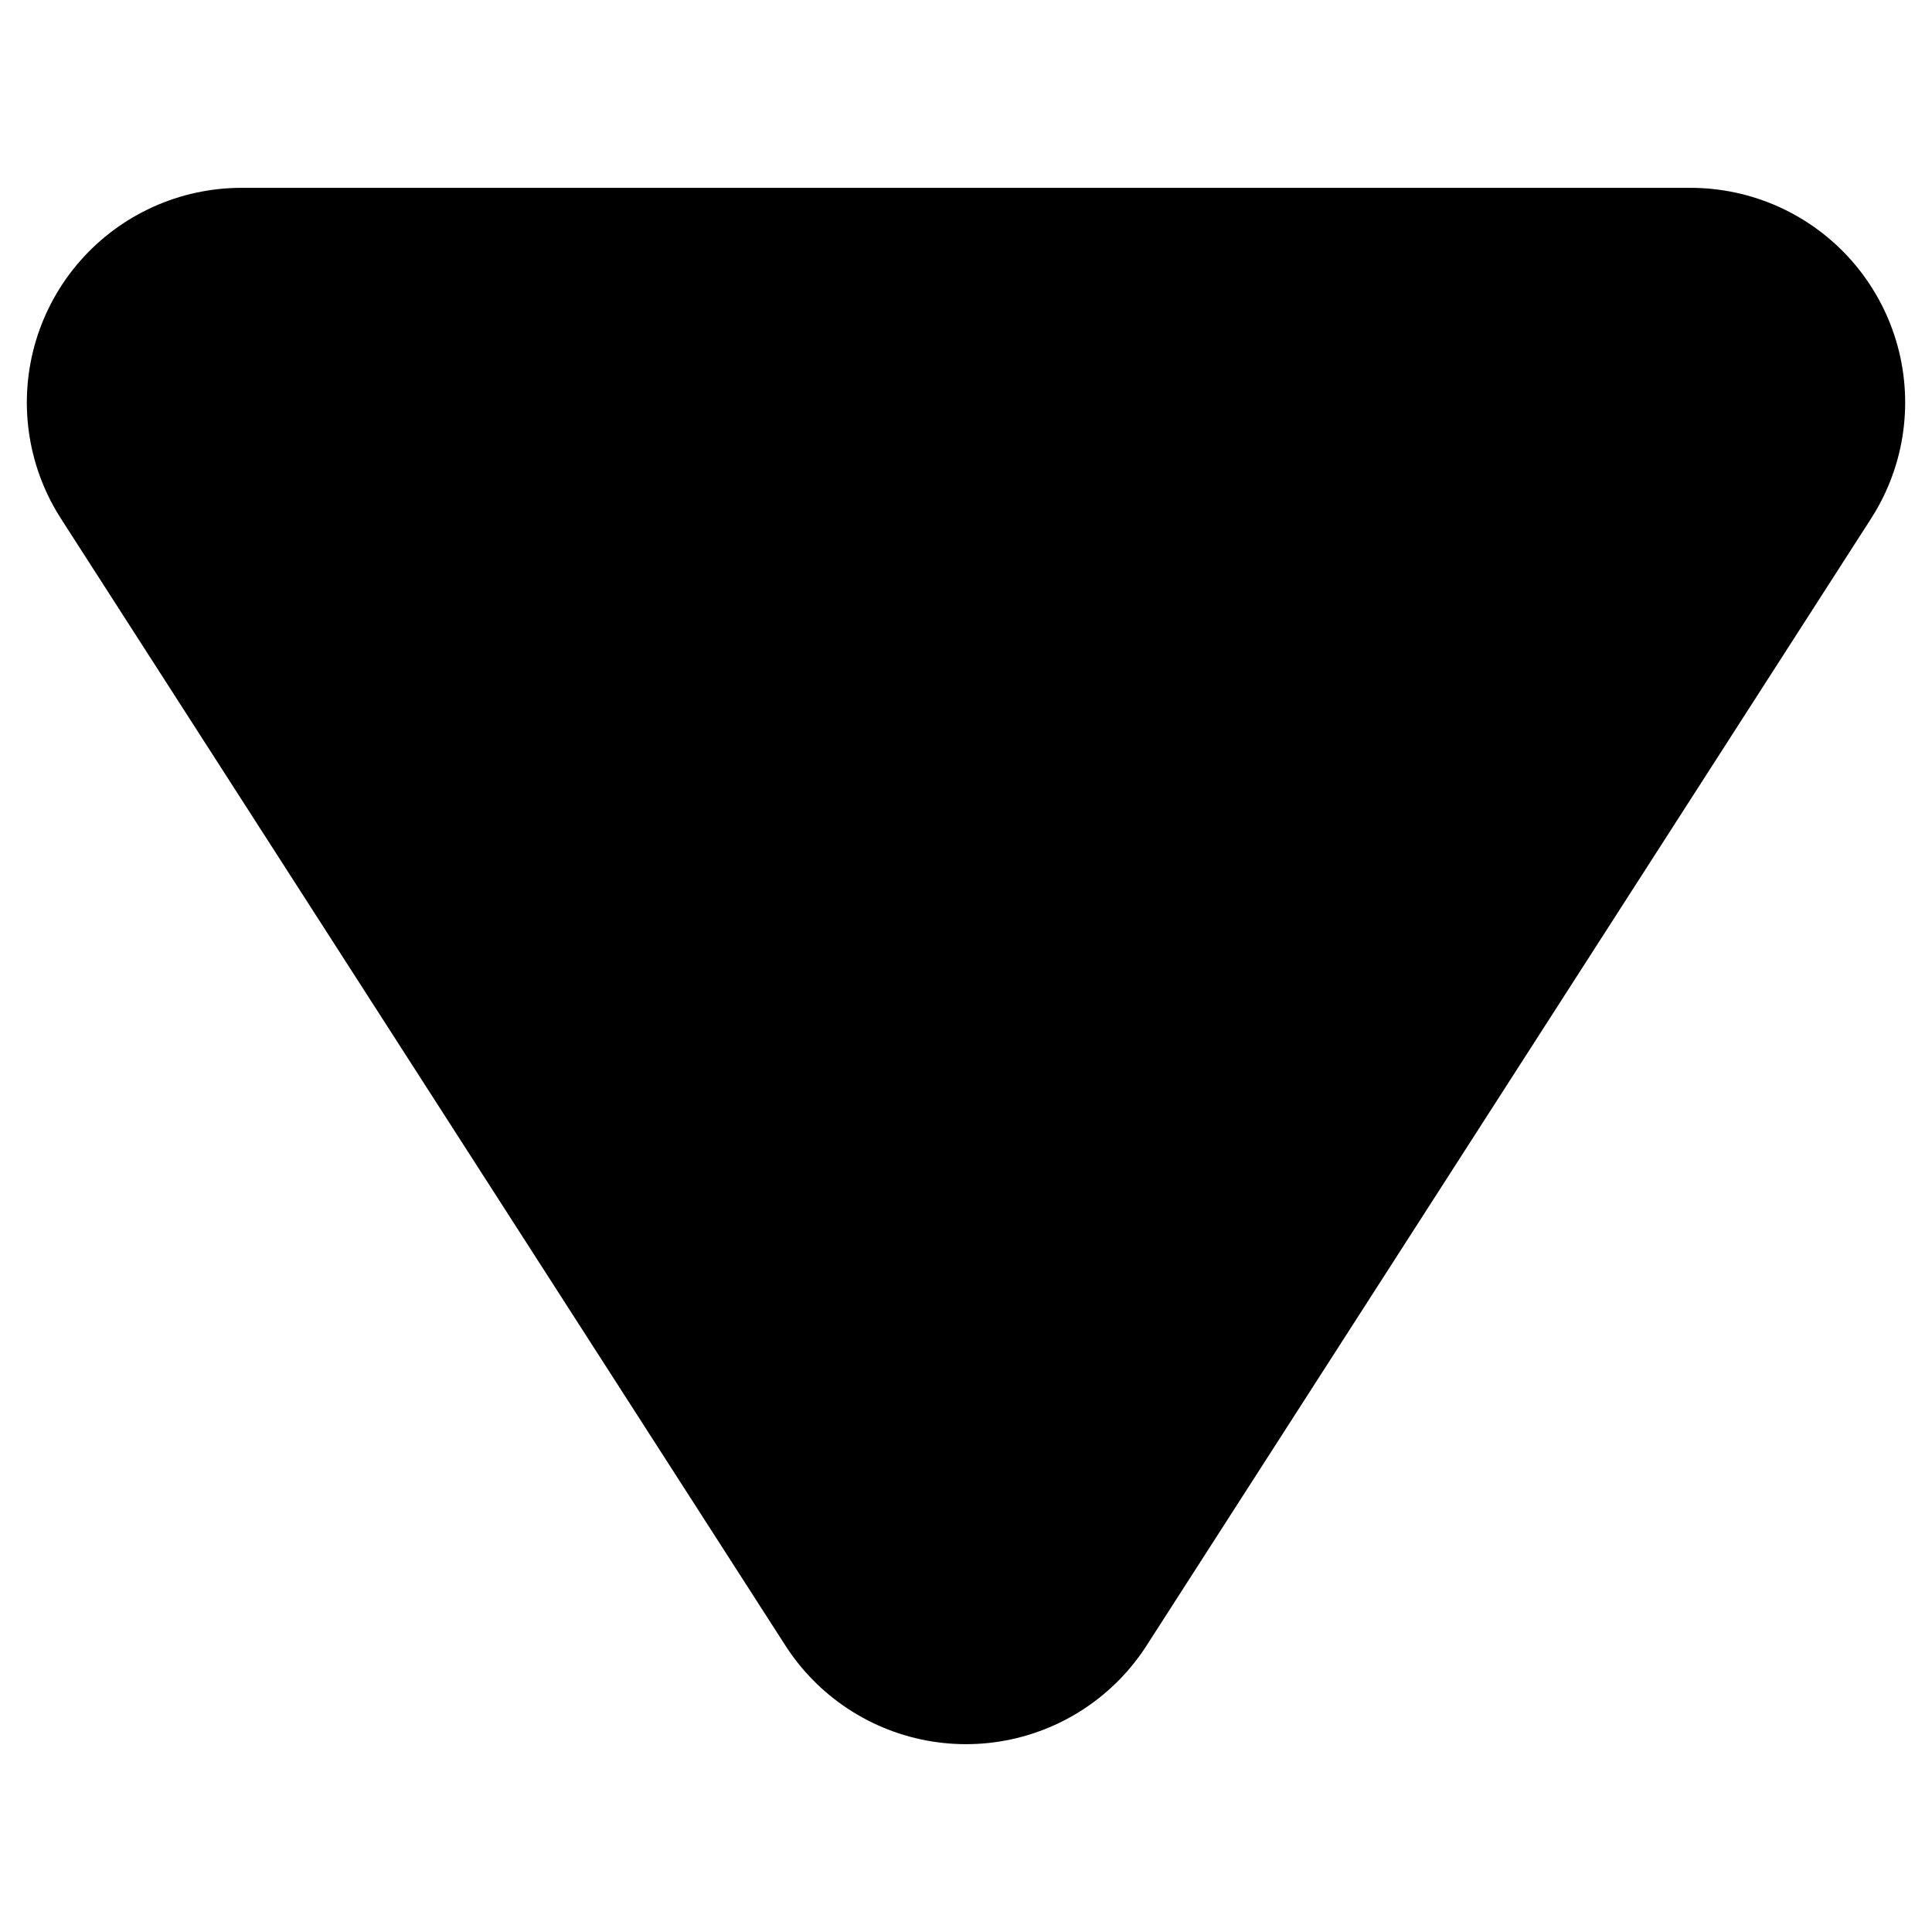 <svg width="9" height="9" viewBox="0 0 9 9" fill="none" xmlns="http://www.w3.org/2000/svg">
<path fill-rule="evenodd" clip-rule="evenodd" d="M7.875 1.875L4.5 7.125L1.125 1.875L7.875 1.875Z" fill="black" stroke="black" stroke-width="2" stroke-linecap="round" stroke-linejoin="round"/>
</svg>
